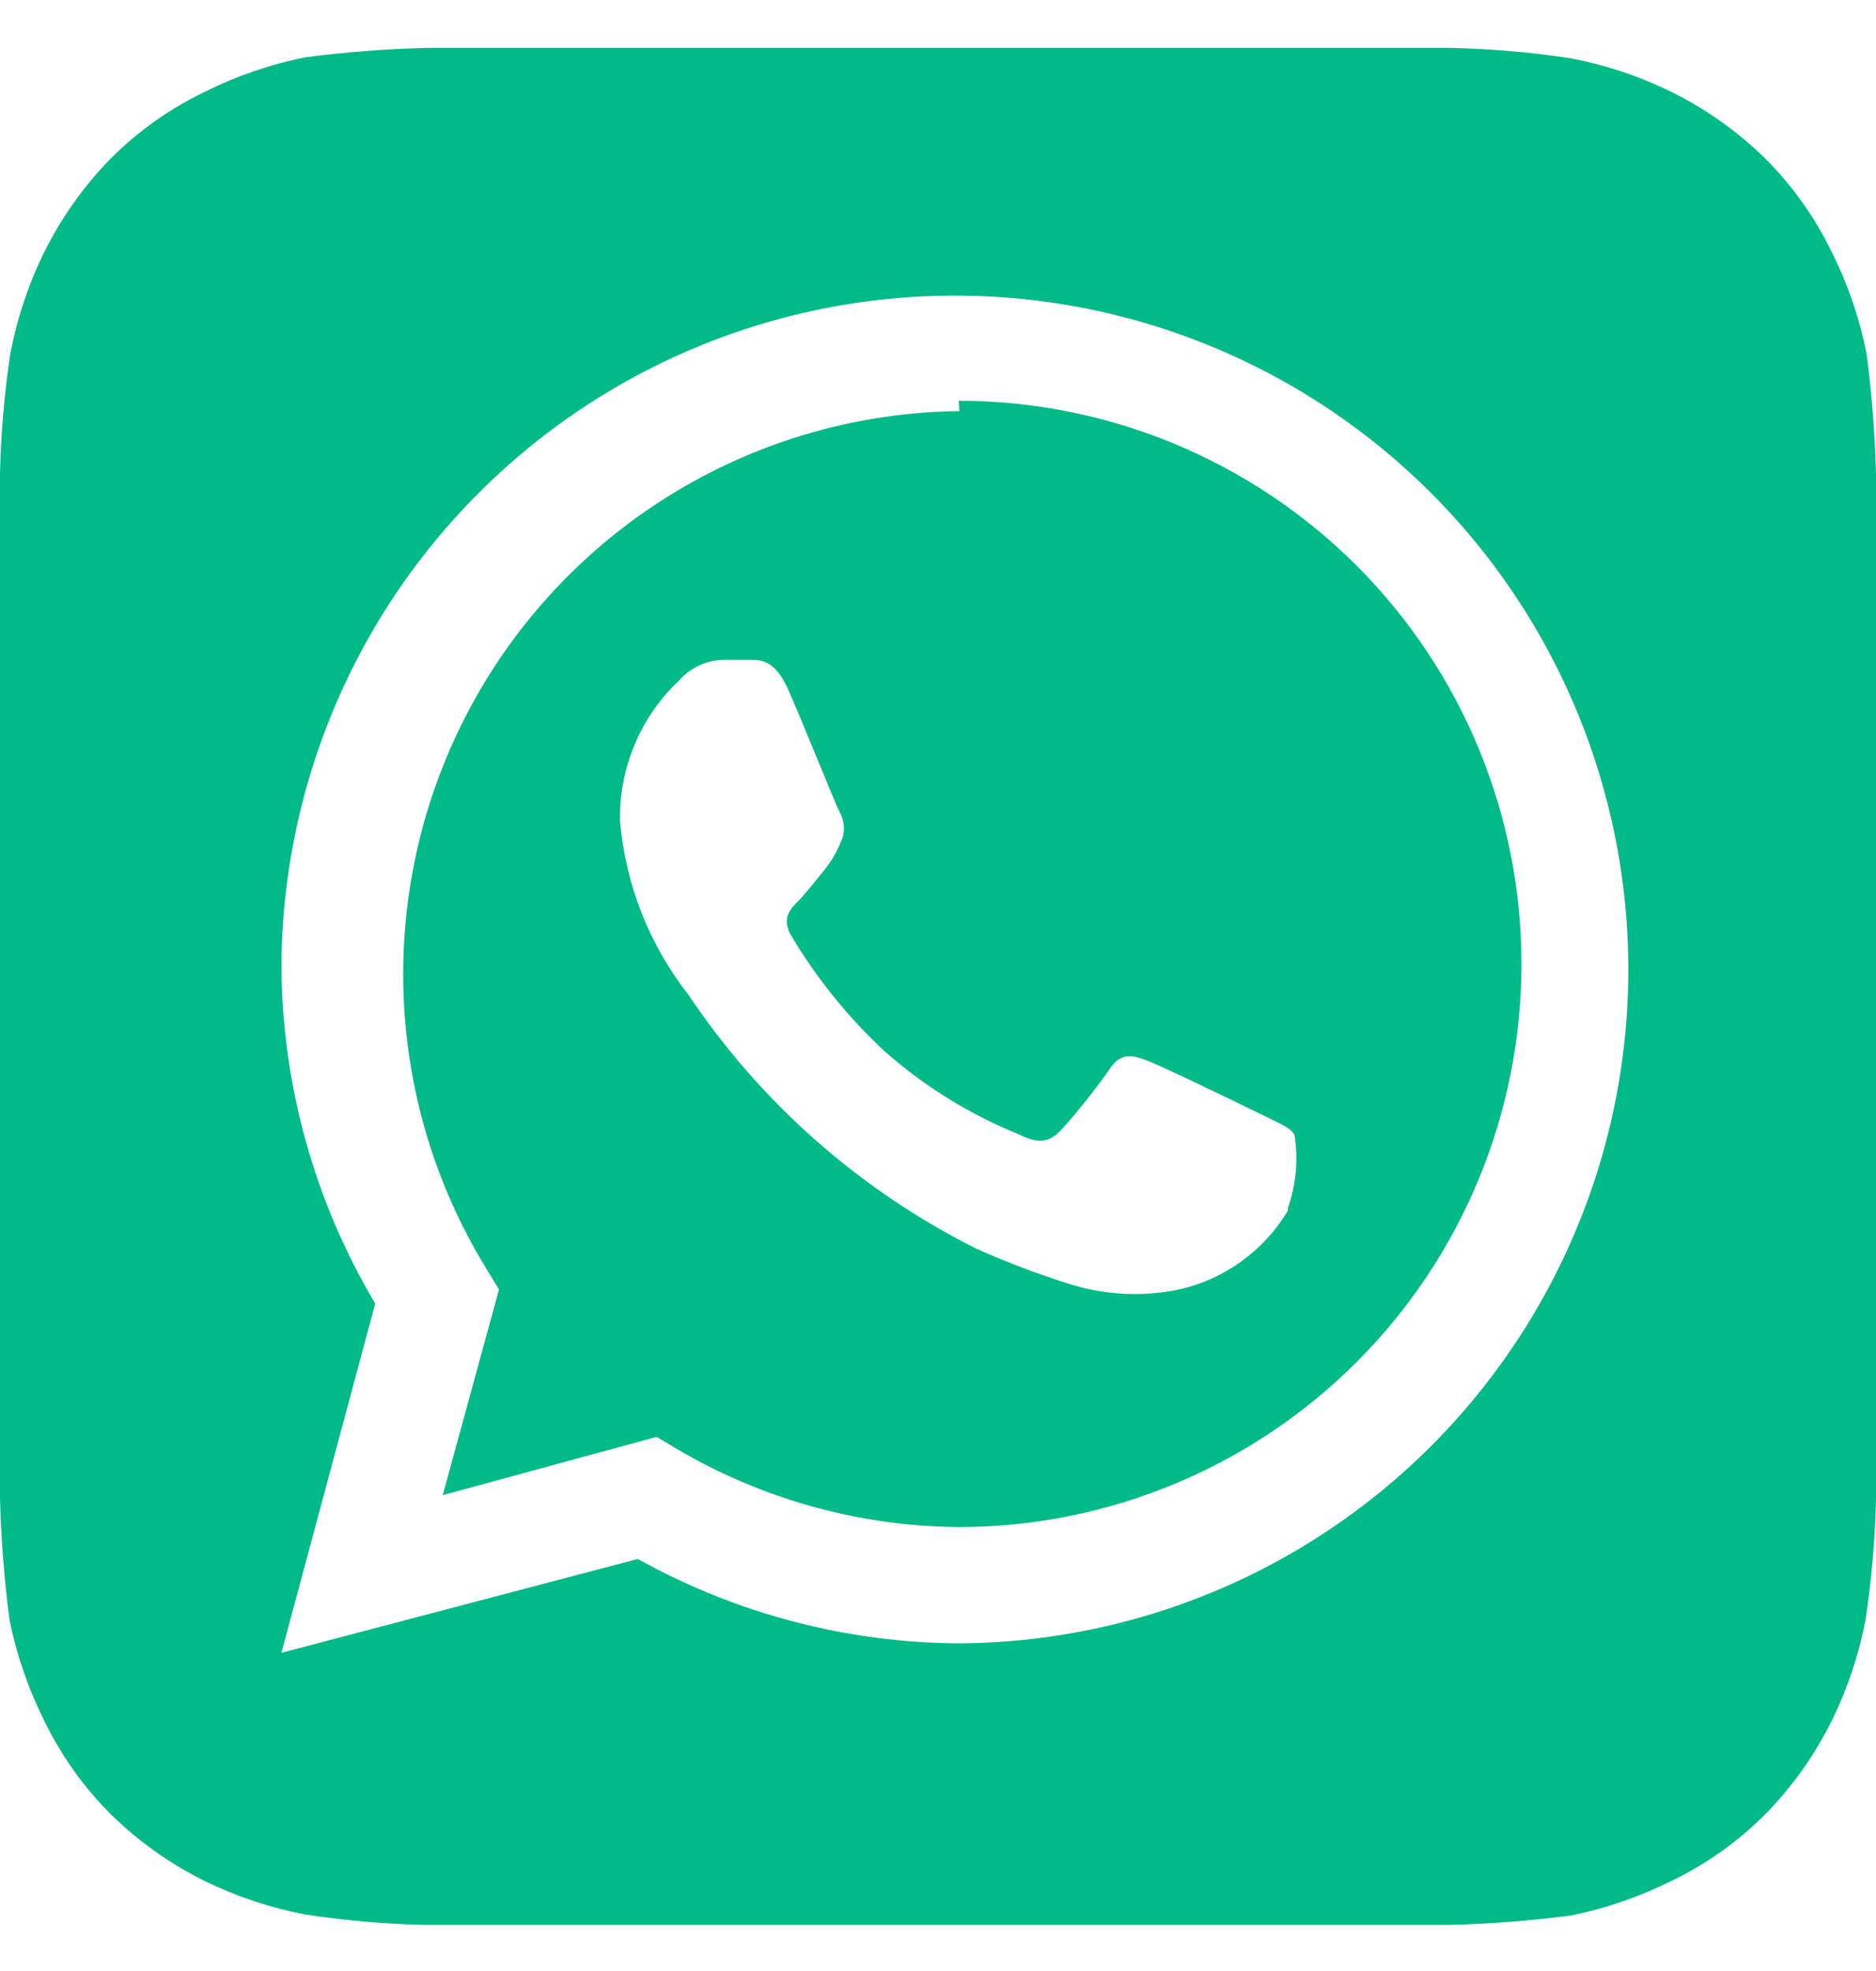 <?xml version="1.0" encoding="UTF-8"?>
<svg xmlns="http://www.w3.org/2000/svg" width="20" height="21" viewBox="0 0 20 21" fill="none">
  <path d="M20 5.06C19.989 4.628 19.955 4.198 19.9 3.77C19.825 3.395 19.701 3.031 19.53 2.69C19.351 2.319 19.111 1.981 18.82 1.69C18.526 1.402 18.189 1.162 17.82 0.98C17.478 0.812 17.114 0.691 16.74 0.62C16.316 0.556 15.889 0.519 15.46 0.51H4.55C4.119 0.521 3.688 0.554 3.26 0.61C2.885 0.684 2.522 0.809 2.18 0.98C1.809 1.158 1.471 1.398 1.18 1.69C0.892 1.983 0.653 2.321 0.47 2.69C0.302 3.032 0.181 3.395 0.11 3.77C0.046 4.193 0.01 4.621 0 5.05C0 5.24 0 5.51 0 5.59V15.43C0 15.54 0 15.78 0 15.96C0.011 16.391 0.045 16.822 0.1 17.25C0.175 17.624 0.299 17.988 0.47 18.329C0.649 18.7 0.889 19.038 1.18 19.329C1.474 19.617 1.811 19.857 2.18 20.04C2.522 20.207 2.886 20.328 3.26 20.399C3.684 20.463 4.111 20.5 4.54 20.509H15.45C15.881 20.498 16.312 20.465 16.74 20.41C17.115 20.335 17.478 20.21 17.82 20.04C18.191 19.861 18.529 19.621 18.82 19.329C19.108 19.036 19.347 18.698 19.53 18.329C19.698 17.987 19.819 17.624 19.89 17.25C19.953 16.826 19.99 16.398 20 15.97C20 15.78 20 15.54 20 15.43V5.59C20 5.51 20 5.24 20 5.06ZM10.23 17.509C9.029 17.504 7.849 17.194 6.8 16.61L3 17.61L4 13.889C3.355 12.806 3.01 11.57 3 10.309C3.004 8.892 3.427 7.508 4.216 6.331C5.006 5.154 6.125 4.237 7.435 3.695C8.744 3.153 10.185 3.011 11.575 3.286C12.965 3.562 14.242 4.242 15.246 5.242C16.25 6.242 16.936 7.517 17.217 8.906C17.498 10.295 17.362 11.736 16.826 13.047C16.289 14.359 15.377 15.483 14.203 16.277C13.03 17.071 11.647 17.5 10.23 17.509ZM10.23 4.38C9.17 4.392 8.132 4.684 7.222 5.228C6.311 5.772 5.561 6.547 5.048 7.475C4.535 8.403 4.277 9.45 4.3 10.51C4.323 11.57 4.627 12.605 5.18 13.509L5.32 13.739L4.72 15.93L7 15.309L7.22 15.44C8.13 15.975 9.164 16.262 10.22 16.27C11.811 16.27 13.337 15.637 14.463 14.512C15.588 13.387 16.22 11.861 16.22 10.27C16.22 8.678 15.588 7.152 14.463 6.027C13.337 4.902 11.811 4.27 10.22 4.27L10.23 4.38ZM13.73 12.899C13.599 13.118 13.424 13.306 13.215 13.453C13.007 13.599 12.77 13.7 12.52 13.749C12.146 13.818 11.762 13.794 11.4 13.68C11.059 13.573 10.725 13.446 10.4 13.3C9.164 12.679 8.109 11.749 7.34 10.6C6.922 10.067 6.668 9.424 6.61 8.75C6.604 8.469 6.657 8.191 6.766 7.933C6.874 7.674 7.036 7.441 7.24 7.25C7.3 7.181 7.374 7.126 7.457 7.089C7.539 7.051 7.629 7.031 7.72 7.03H8C8.11 7.03 8.26 7.03 8.4 7.34C8.54 7.65 8.91 8.58 8.96 8.67C8.985 8.717 8.997 8.771 8.997 8.825C8.997 8.878 8.985 8.932 8.96 8.98C8.916 9.088 8.855 9.189 8.78 9.28C8.69 9.39 8.59 9.52 8.51 9.6C8.43 9.68 8.33 9.78 8.43 9.96C8.702 10.419 9.039 10.836 9.43 11.2C9.856 11.576 10.343 11.877 10.87 12.089C11.05 12.18 11.16 12.169 11.26 12.089C11.36 12.009 11.71 11.569 11.83 11.389C11.95 11.21 12.07 11.239 12.23 11.3C12.39 11.36 13.28 11.79 13.46 11.88C13.64 11.97 13.75 12.009 13.8 12.089C13.843 12.351 13.819 12.62 13.73 12.87V12.899Z" fill="#00BA88"></path>
</svg>
